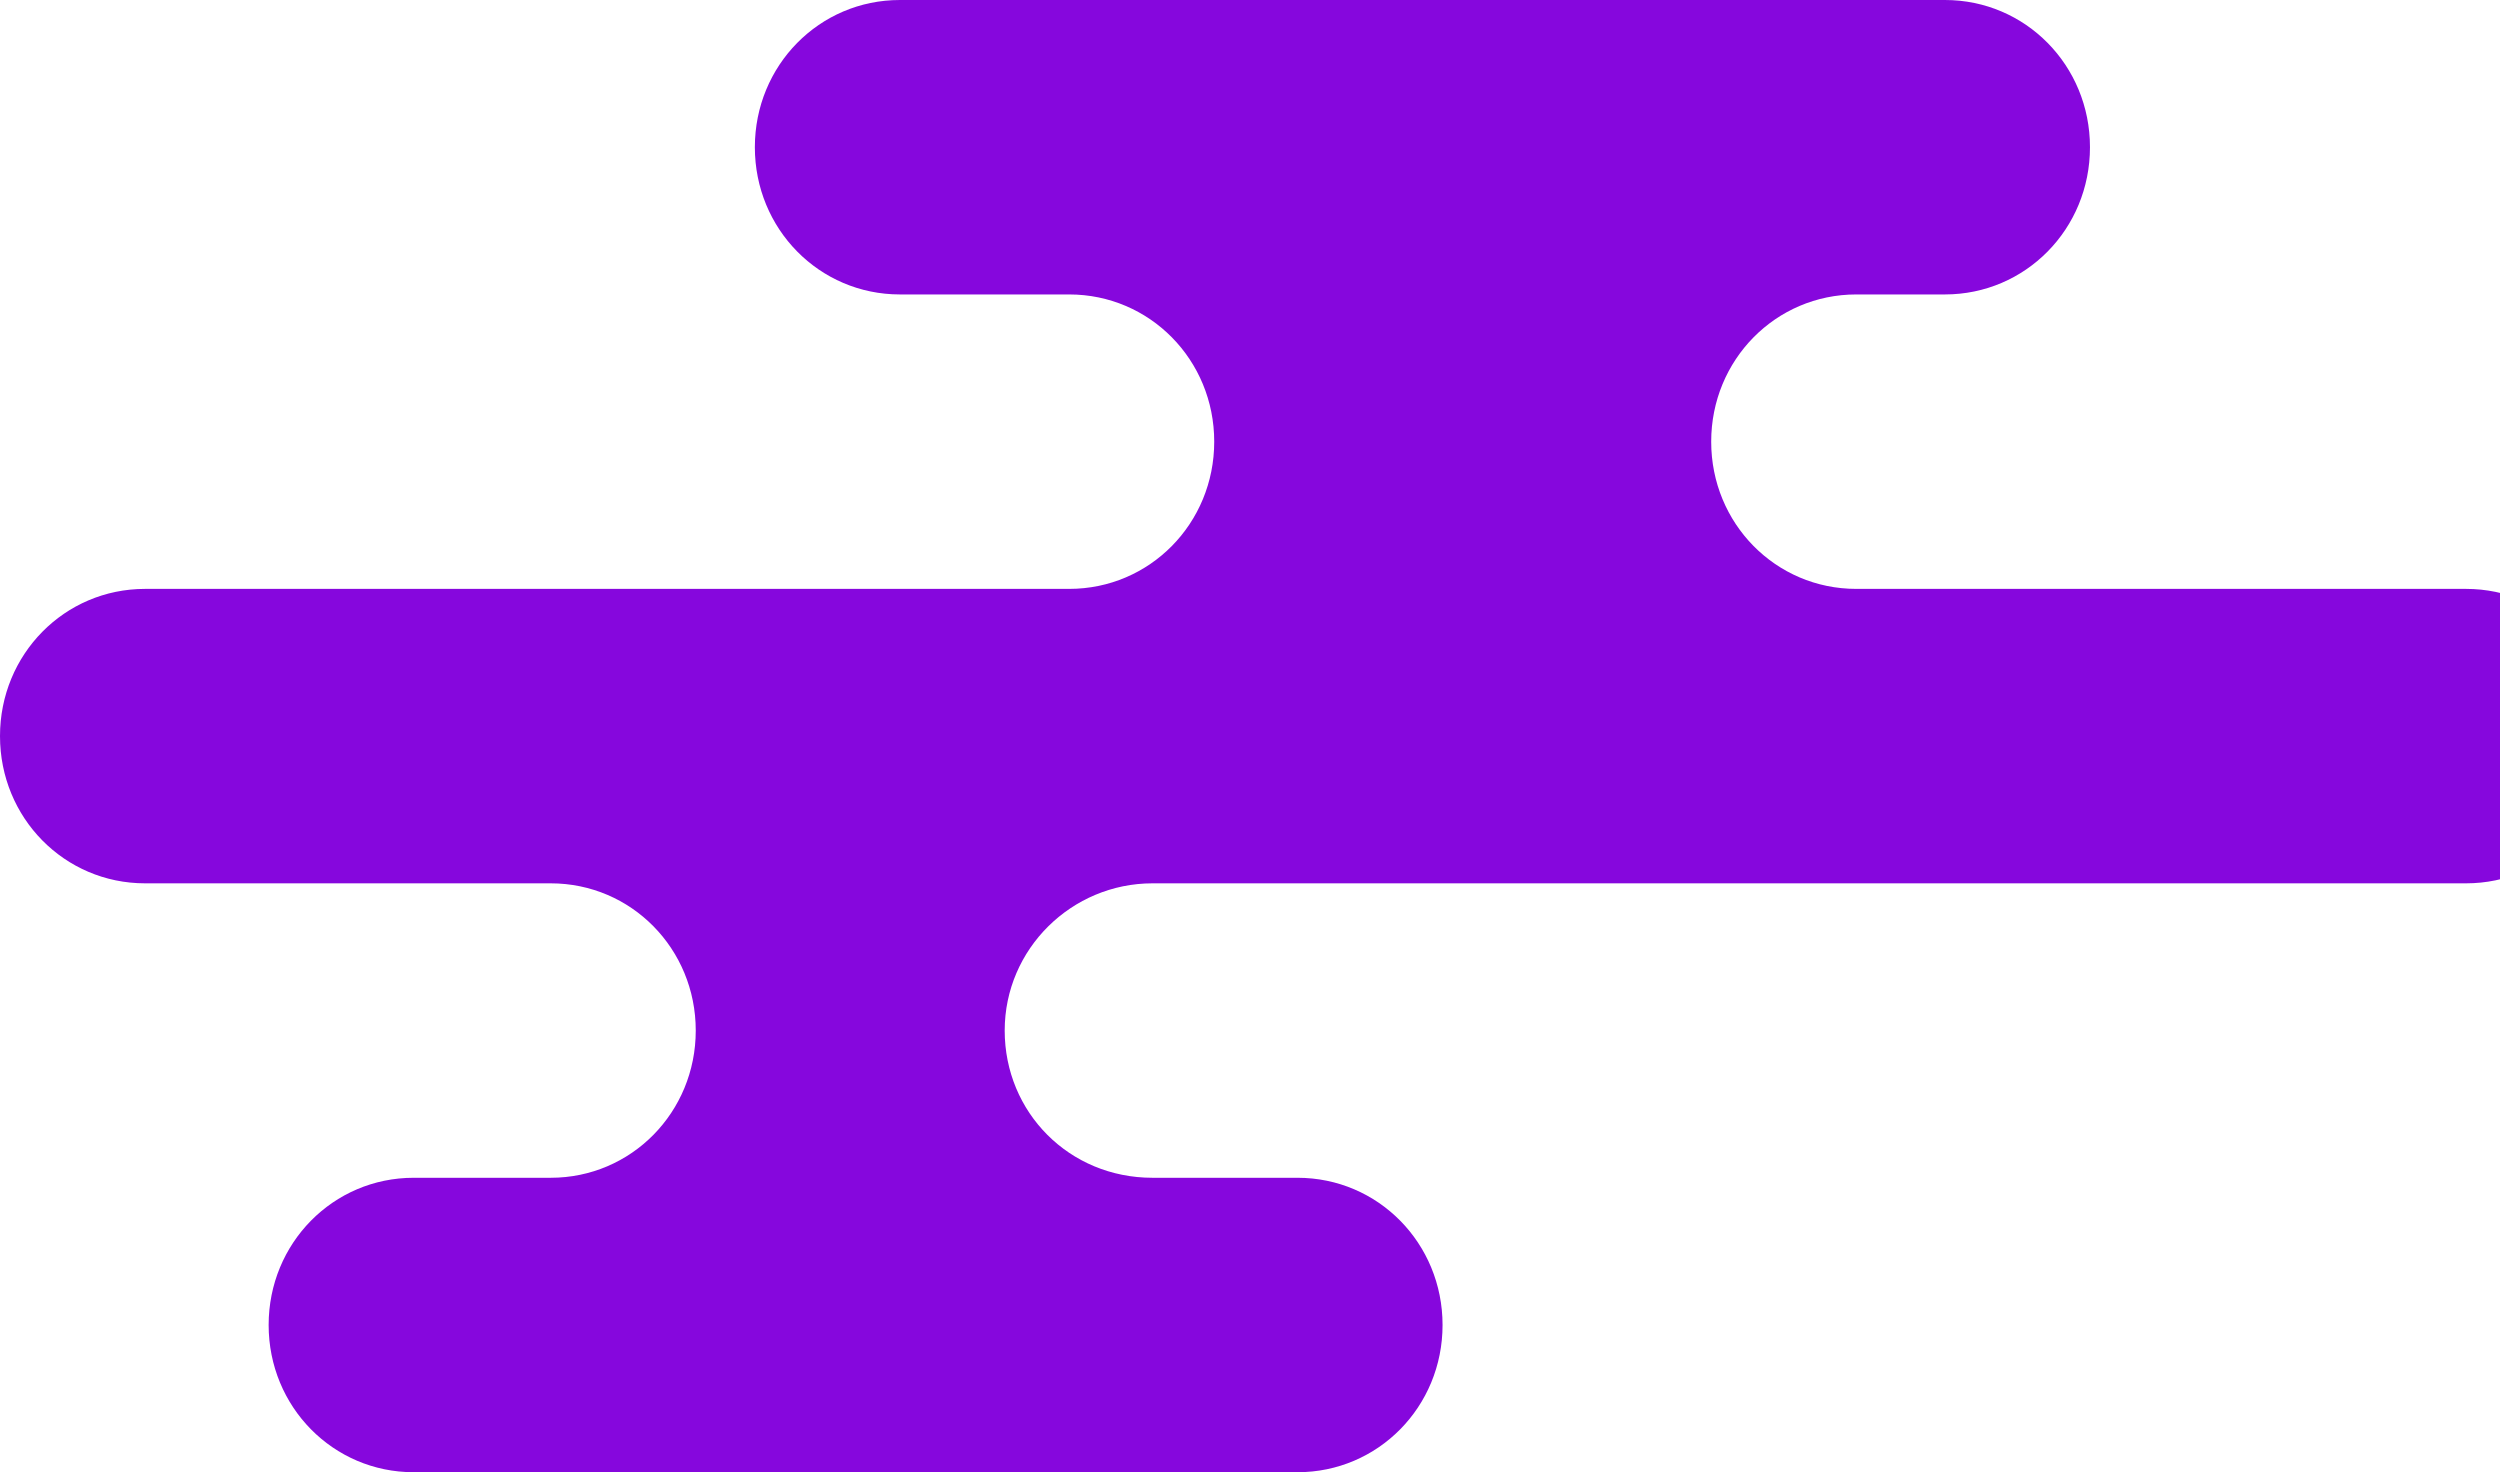 <svg width="90" height="53" viewBox="0 0 90 53" fill="none" xmlns="http://www.w3.org/2000/svg">
<path d="M88.778 31.8H41.488C38.586 31.8 36.169 34.156 36.169 37.1C36.169 40.044 38.49 42.4 41.488 42.4H46.71C49.611 42.4 51.932 44.756 51.932 47.7C51.932 50.645 49.611 53 46.71 53H14.893C11.992 53 9.671 50.645 9.671 47.7C9.671 44.756 11.992 42.4 14.893 42.4H19.825C22.726 42.4 25.047 40.044 25.047 37.1C25.047 34.156 22.726 31.8 19.825 31.8H5.222C2.321 31.8 0 29.444 0 26.5C0 23.556 2.321 21.2 5.222 21.2H38.49C41.391 21.2 43.712 18.845 43.712 15.9C43.712 12.956 41.391 10.6 38.49 10.6H32.397C29.496 10.6 27.175 8.244 27.175 5.3C27.175 2.356 29.496 0 32.397 0H70.016C72.918 0 75.239 2.356 75.239 5.3C75.239 8.244 72.918 10.6 70.016 10.6H66.825C63.924 10.6 61.603 12.956 61.603 15.9C61.603 18.845 63.924 21.2 66.825 21.2H88.778C91.679 21.2 94 23.556 94 26.5C94 29.444 91.679 31.8 88.778 31.8Z" fill="#8607DD"/>
</svg>

